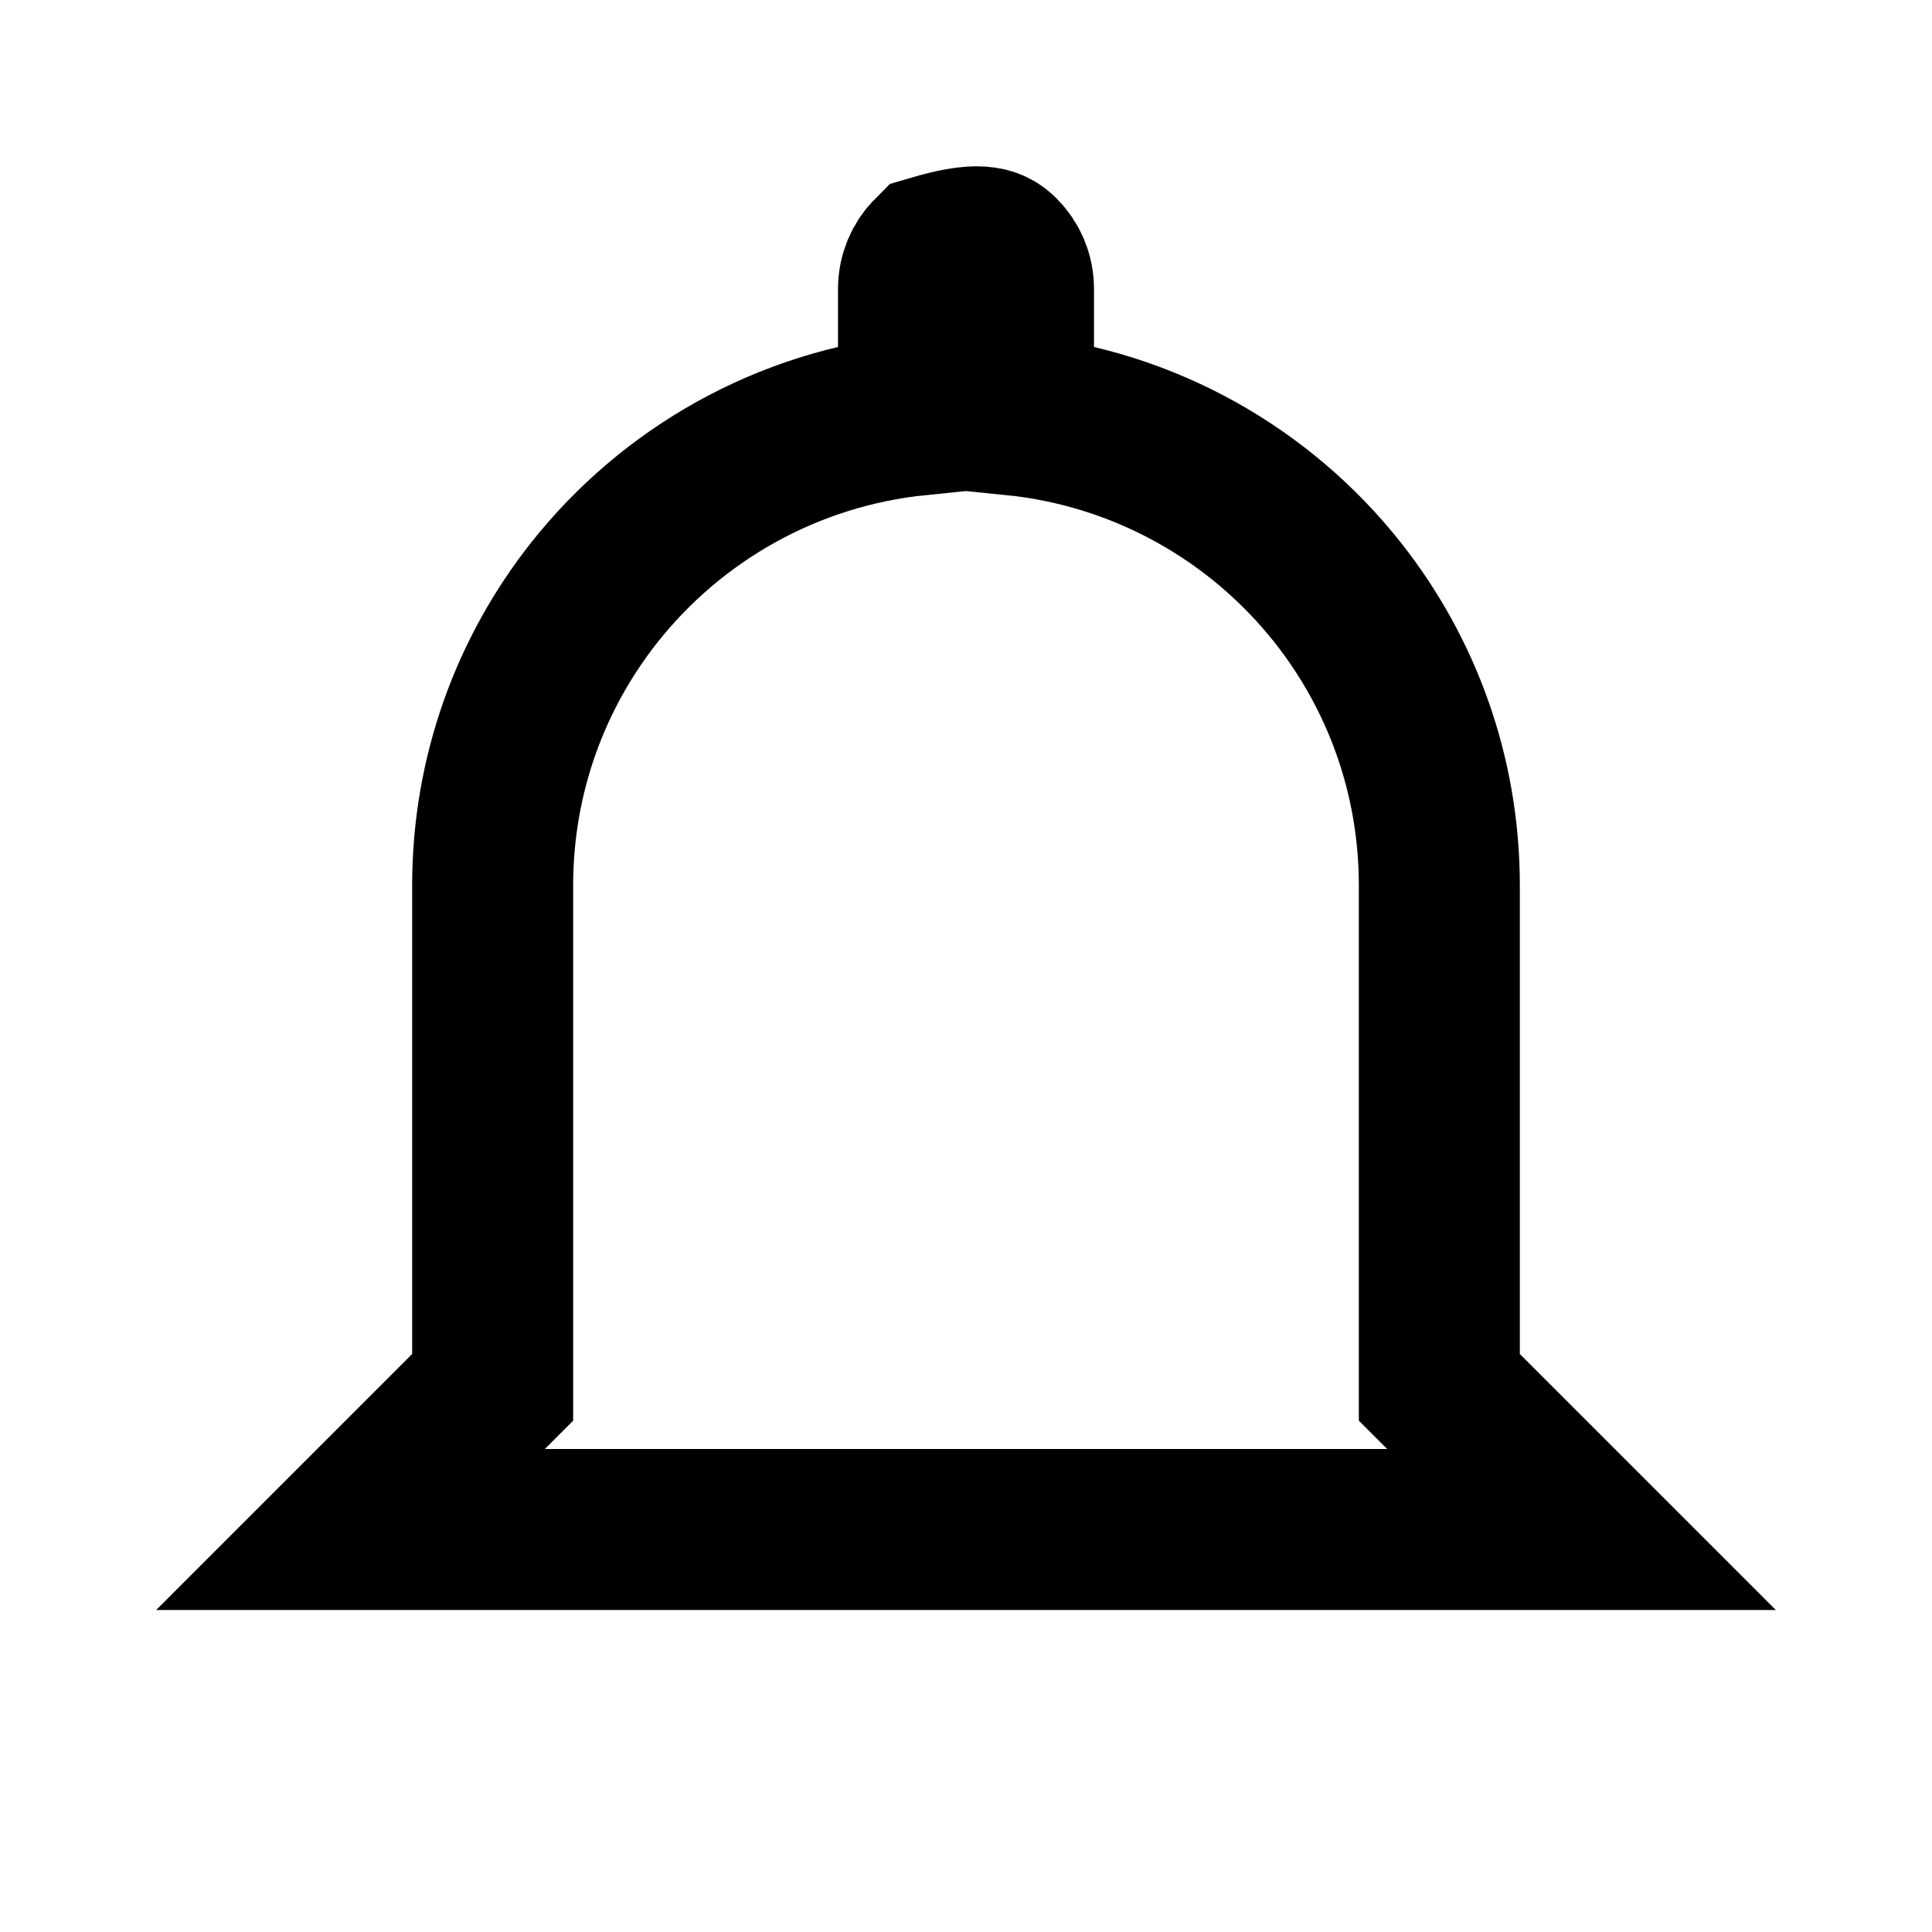 <?xml version="1.0" encoding="UTF-8"?>
<svg width="24px" height="24px" viewBox="0 0 24 24" version="1.1" xmlns="http://www.w3.org/2000/svg" xmlns:xlink="http://www.w3.org/1999/xlink">
    <!-- Generator: Sketch 64 (93537) - https://sketch.com -->
    <title>icon-alerts</title>
    <desc>Created with Sketch.</desc>
    <g id="icon-alerts" stroke="none" stroke-width="1" fill="none" fill-rule="evenodd">
        <g stroke="#000000">
            <polygon id="Stroke-1" stroke-opacity="0.012" stroke-width="1.33333336e-11" points="0 0 24 0 24 24 0 24"></polygon>
            <path d="M4.354,19 L19.646,19 L17.88,17.234 L17.88,11 C17.88,9.625 17.409,8.362 16.618,7.361 C15.657,6.146 14.224,5.319 12.59,5.154 L12.59,3.59 C12.59,3.427 12.525,3.279 12.418,3.172 C12.311,3.065 12.163,3 11.582,3.172 C11.475,3.279 11.41,3.427 11.41,3.59 L11.41,5.154 C9.776,5.319 8.343,6.146 7.382,7.361 C6.591,8.362 6.12,9.625 6.12,11 L6.12,17.234 L4.354,19 Z" id="Fill-3" stroke-width="2"></path>
        </g>
    </g>
</svg>